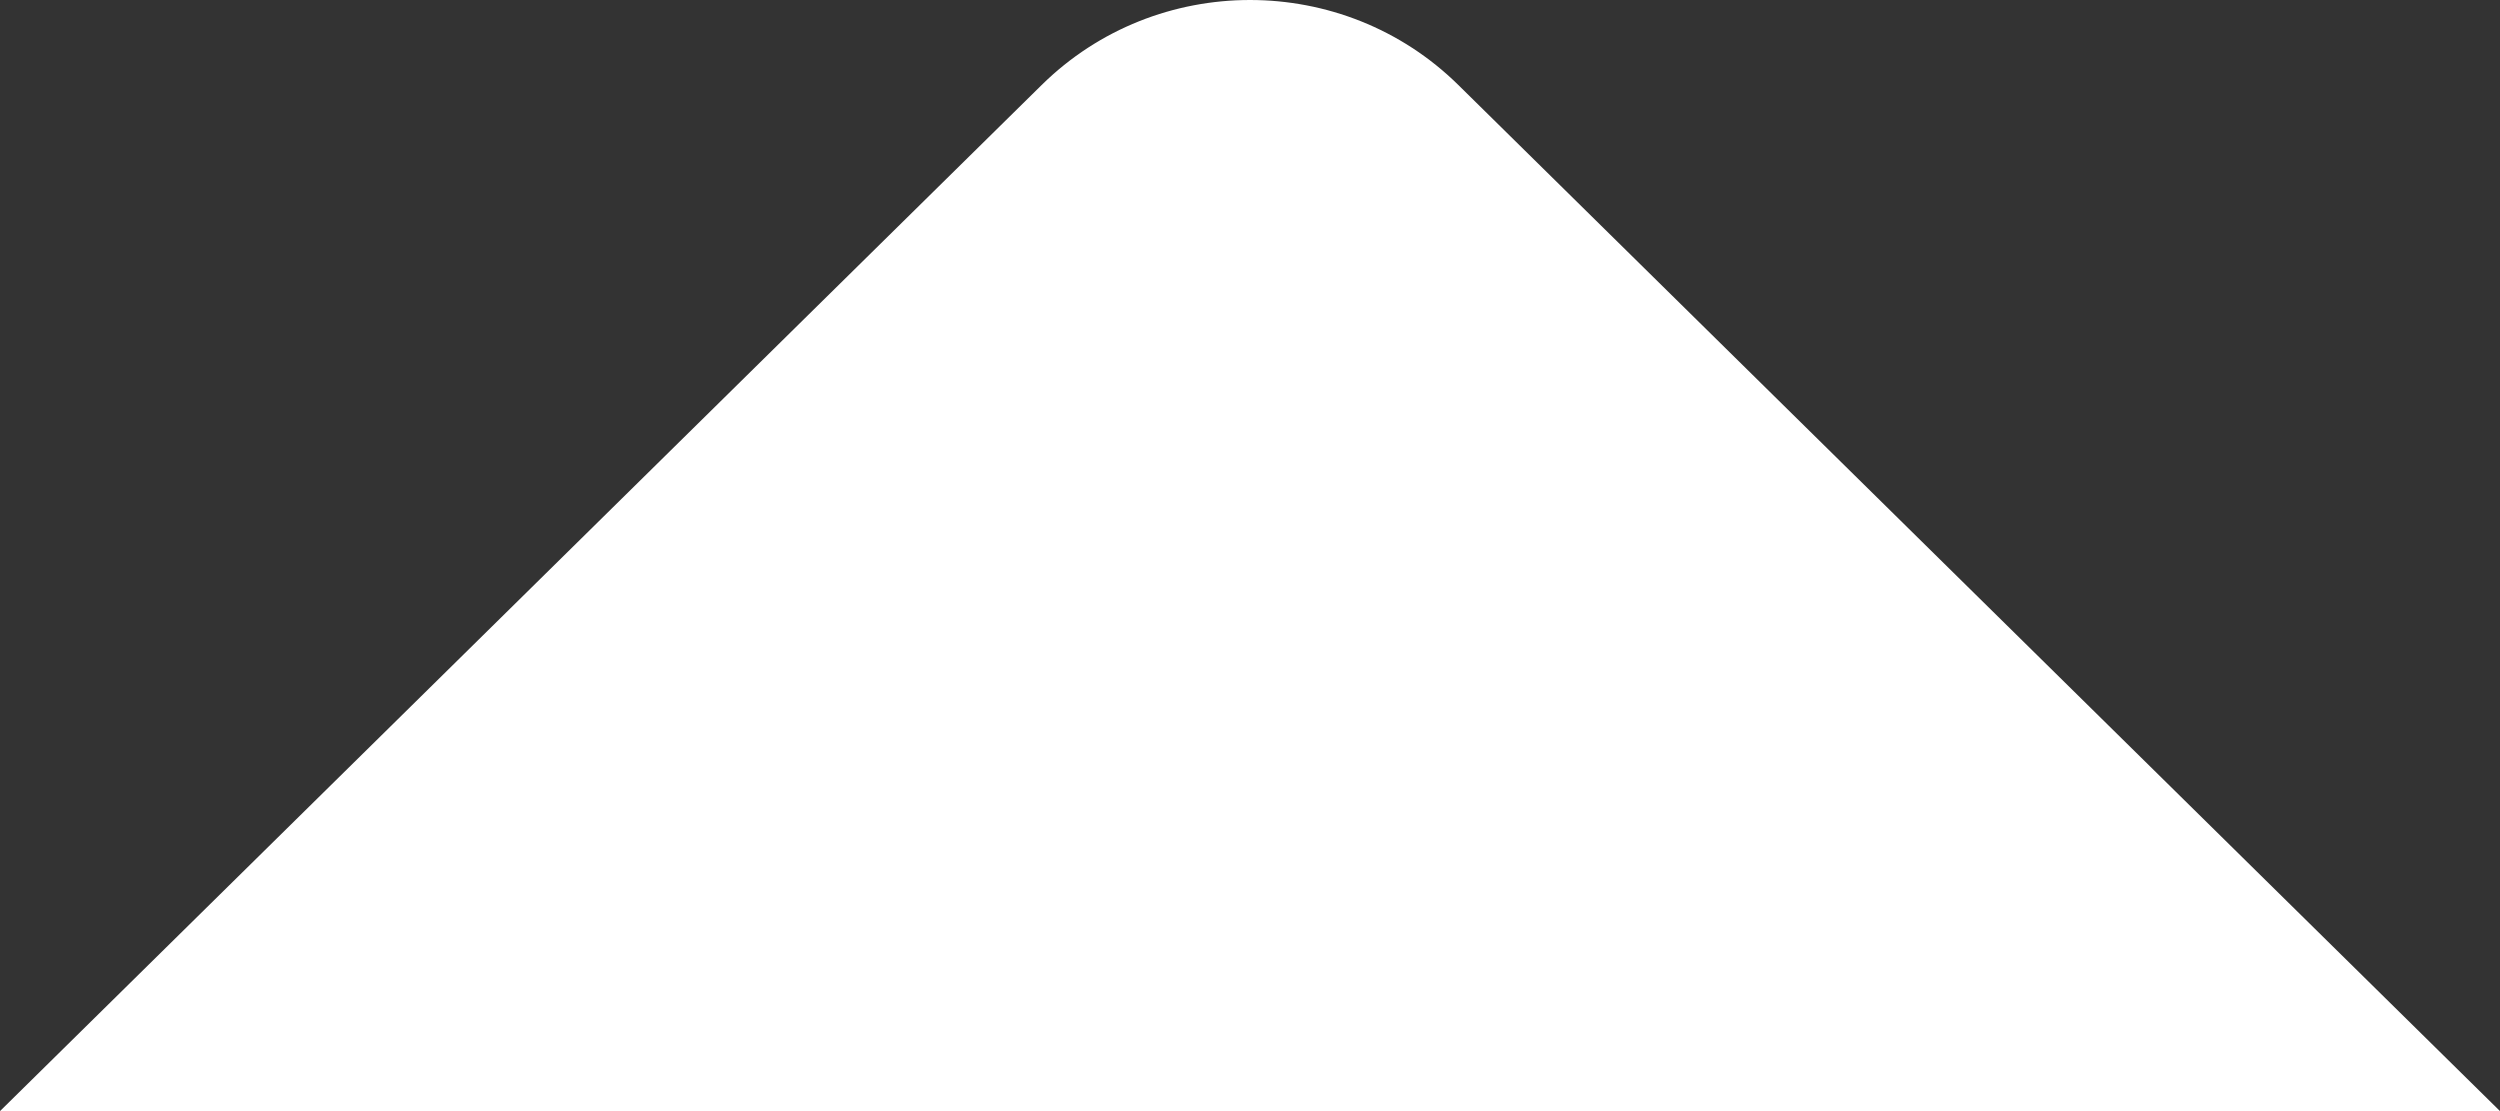 <svg width="18" height="8" viewBox="0 0 18 8" fill="none" xmlns="http://www.w3.org/2000/svg">
<rect x="0" y="0" width="18" height="8" fill="#333333" stroke="none"/>
<path d="M0 8L7.5 0.612C8.328 -0.204 9.672 -0.204 10.5 0.612L18 8H0Z" fill="white"/>
</svg>
